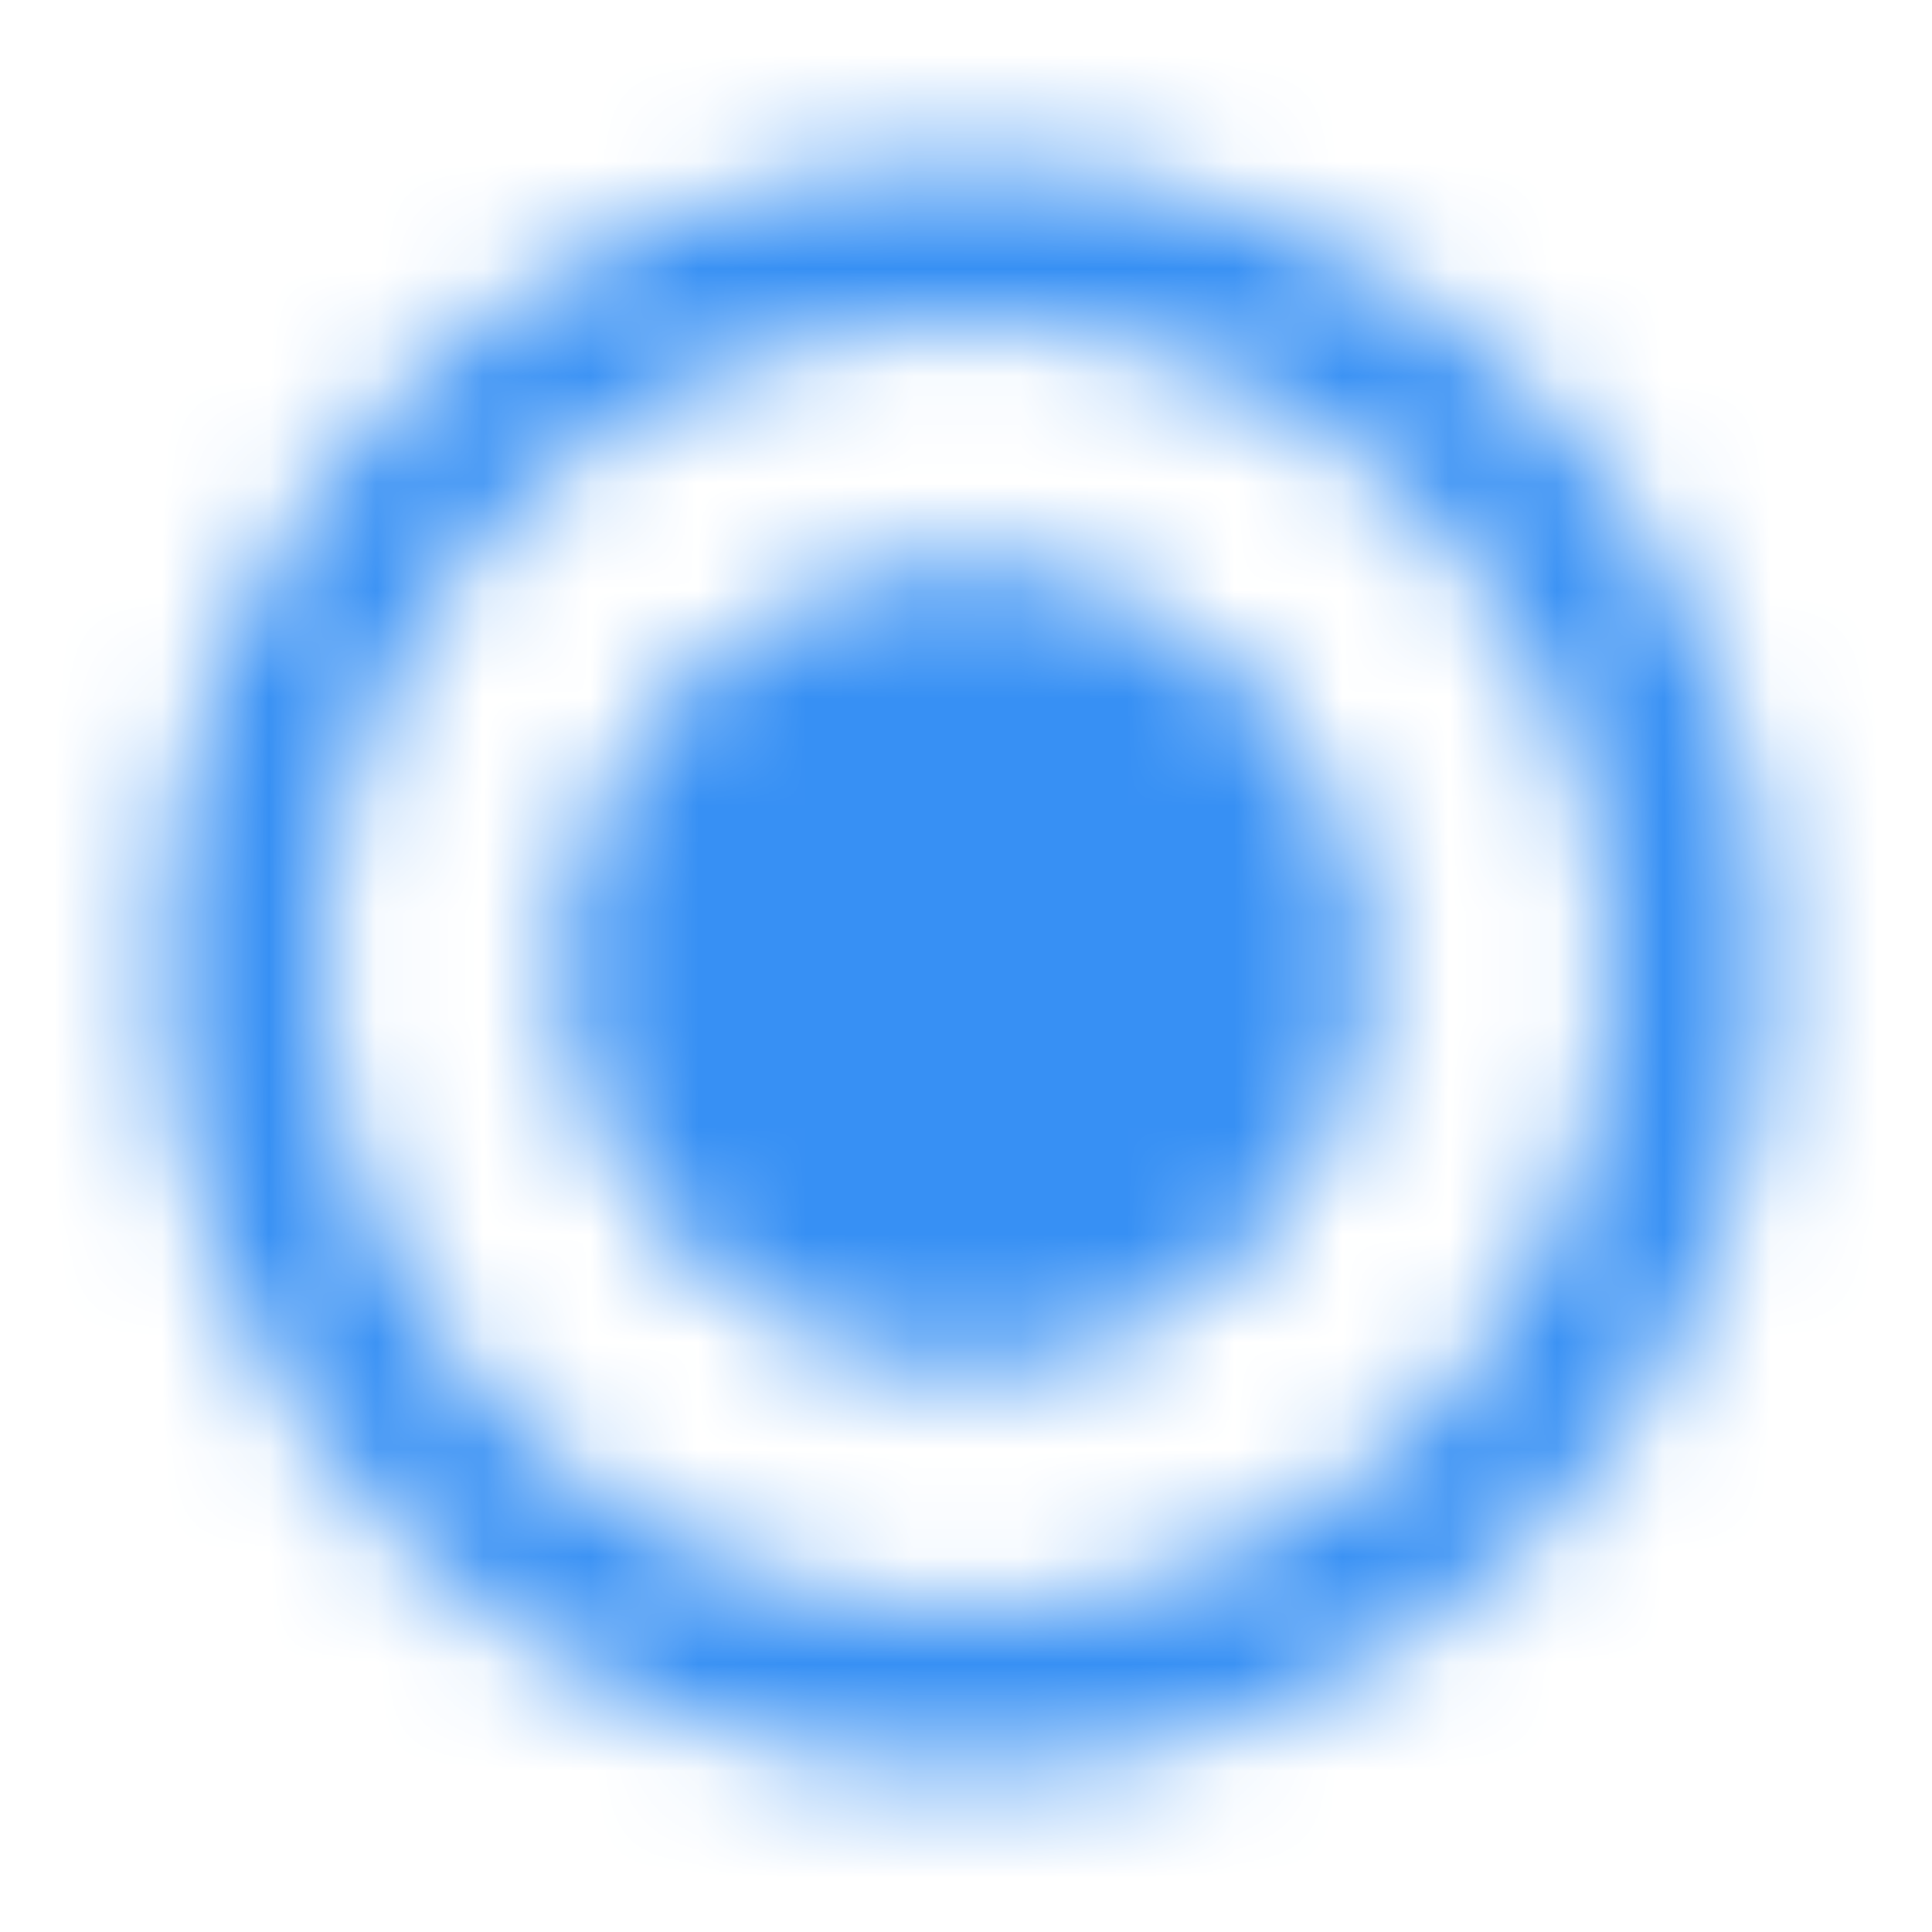 <?xml version="1.0" encoding="UTF-8"?>
<svg width="18px" height="18px" viewBox="0 0 18 18" version="1.1" xmlns="http://www.w3.org/2000/svg" xmlns:xlink="http://www.w3.org/1999/xlink">
    <!-- Generator: sketchtool 55 (78076) - https://sketchapp.com -->
    <title>BDC921B6-AD44-438E-B75A-7323484D8236</title>
    <desc>Created with sketchtool.</desc>
    <defs>
        <path d="M9,1.5 C4.86,1.5 1.5,4.86 1.5,9 C1.5,13.14 4.86,16.5 9,16.5 C13.14,16.5 16.5,13.14 16.5,9 C16.5,4.86 13.14,1.5 9,1.5 Z M9,15 C5.685,15 3,12.315 3,9 C3,5.685 5.685,3 9,3 C12.315,3 15,5.685 15,9 C15,12.315 12.315,15 9,15 Z M9,5.25 C6.929,5.25 5.25,6.929 5.25,9 C5.25,11.071 6.929,12.75 9,12.75 C11.071,12.75 12.75,11.071 12.75,9 C12.75,6.929 11.071,5.25 9,5.25 L9,5.25 Z" id="path-1"></path>
    </defs>
    <g id="Asset-Artboard-Page" stroke="none" stroke-width="1" fill="none" fill-rule="evenodd">
        <g id="Icon_Selected_Machines-List-Copy-9">
            <g id="Icon_Radio-Button-Selected_Side-Panel">
                <mask id="mask-2" fill="white">
                    <use xlink:href="#path-1"></use>
                </mask>
                <g id="icon/toggle/radio_button_checked_24px" fill-rule="nonzero"></g>
                <g id="↳-Color" mask="url(#mask-2)" fill="#3790F4">
                    <g id="↳-Tonal-Palette">
                        <g id="Rectangle-13">
                            <rect x="0" y="0" width="18" height="18"></rect>
                        </g>
                    </g>
                </g>
            </g>
        </g>
    </g>
</svg>